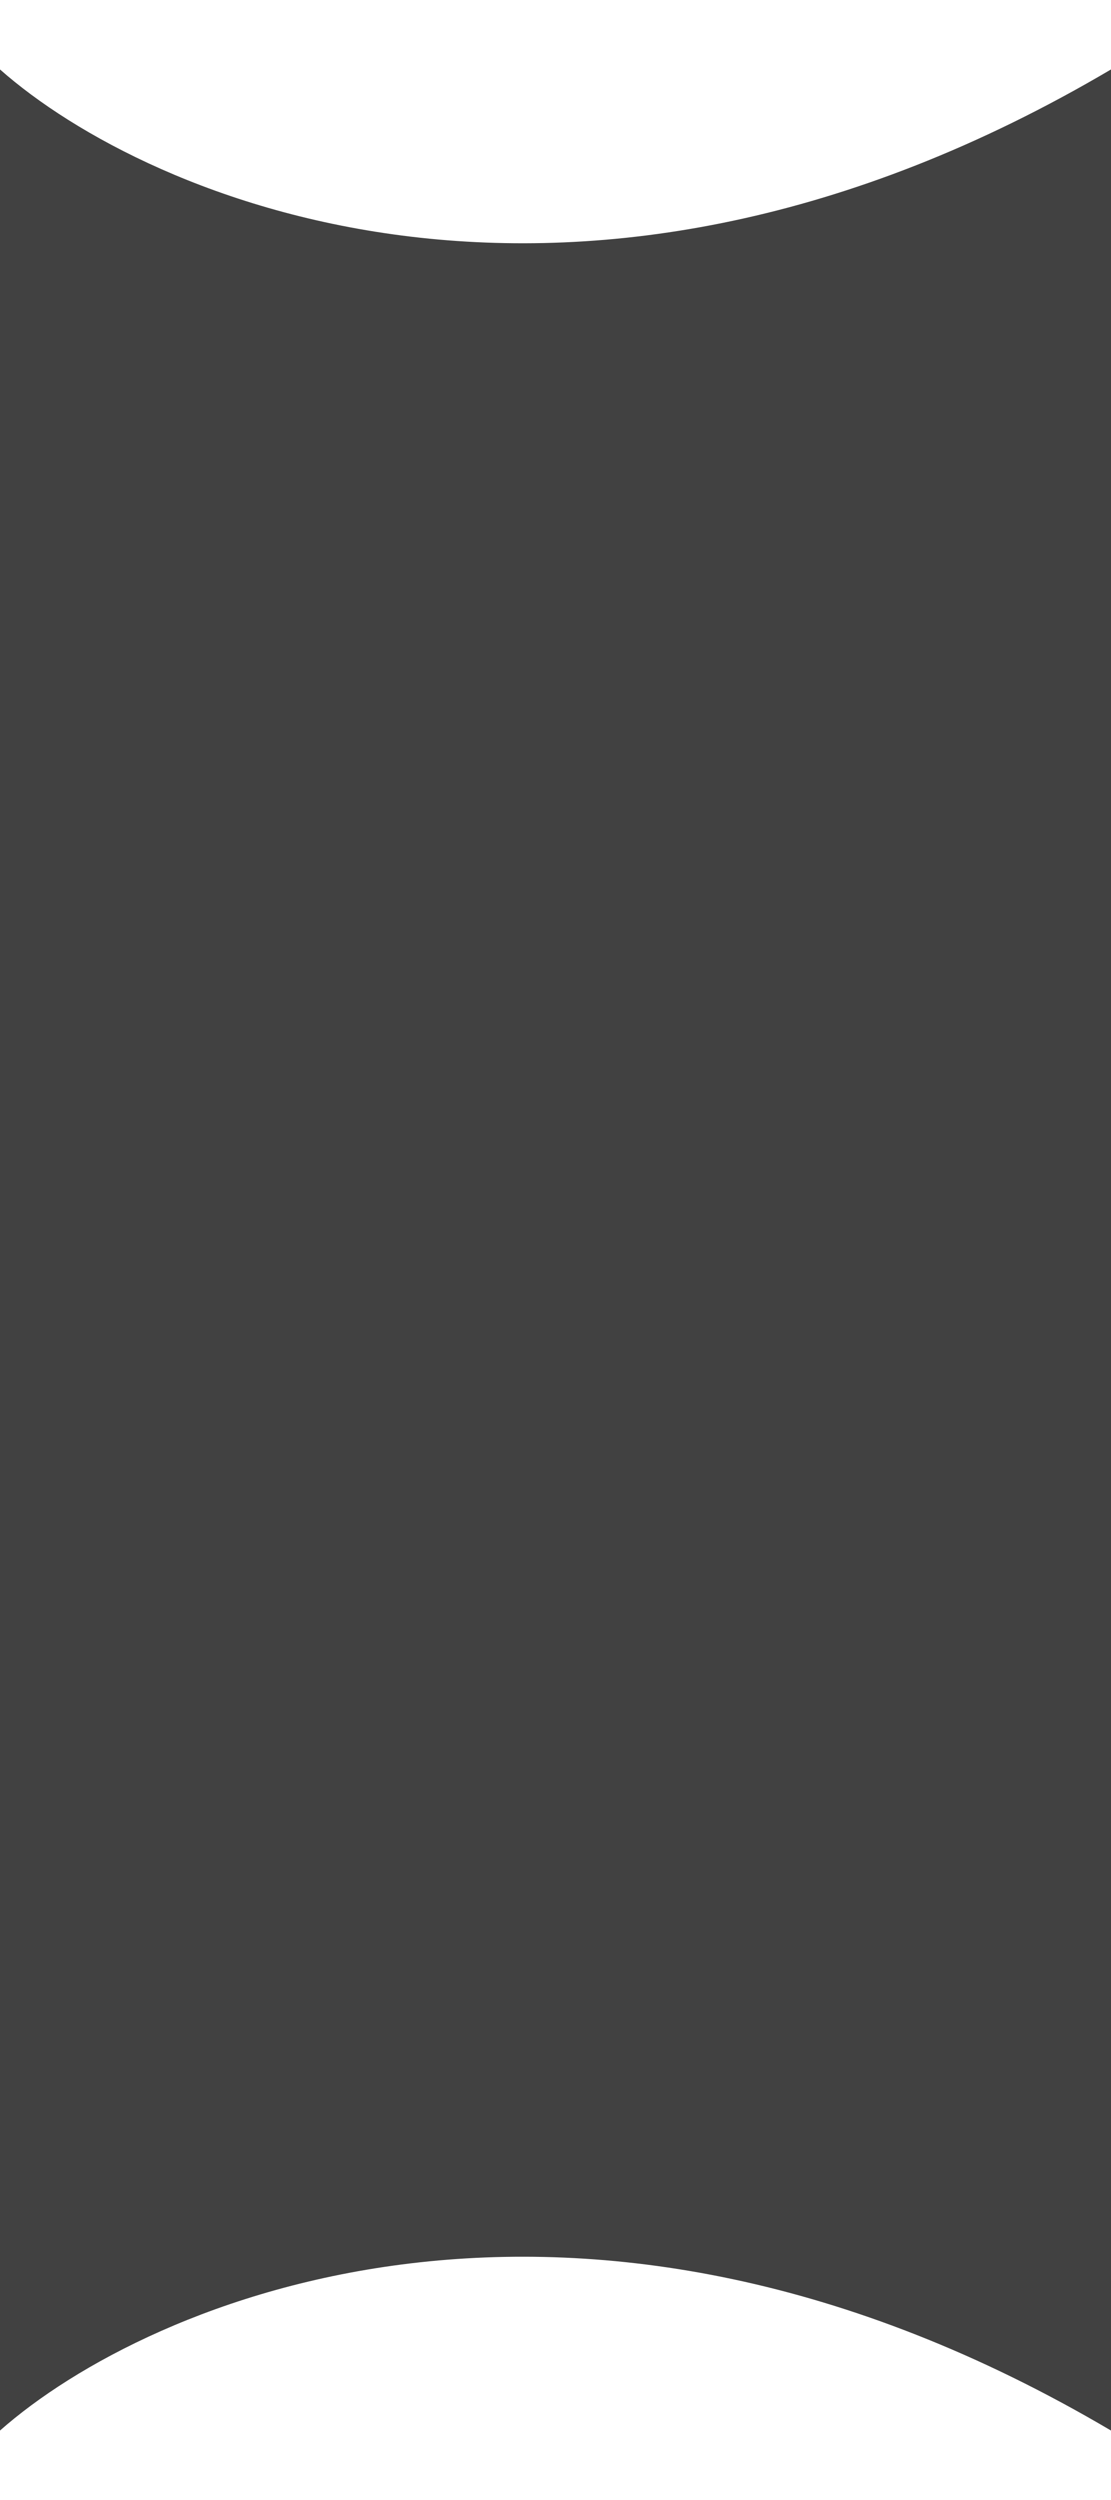 <svg width="8" height="18" viewBox="0 0 8 18" fill="none" xmlns="http://www.w3.org/2000/svg">
<path fill-rule="evenodd" clip-rule="evenodd" d="M0 0.5C1.067 1.444 4.16 2.767 8 0.5V9V17.5C4.16 15.233 1.067 16.556 0 17.5V9V0.5Z" fill="#414141"/>
</svg>

